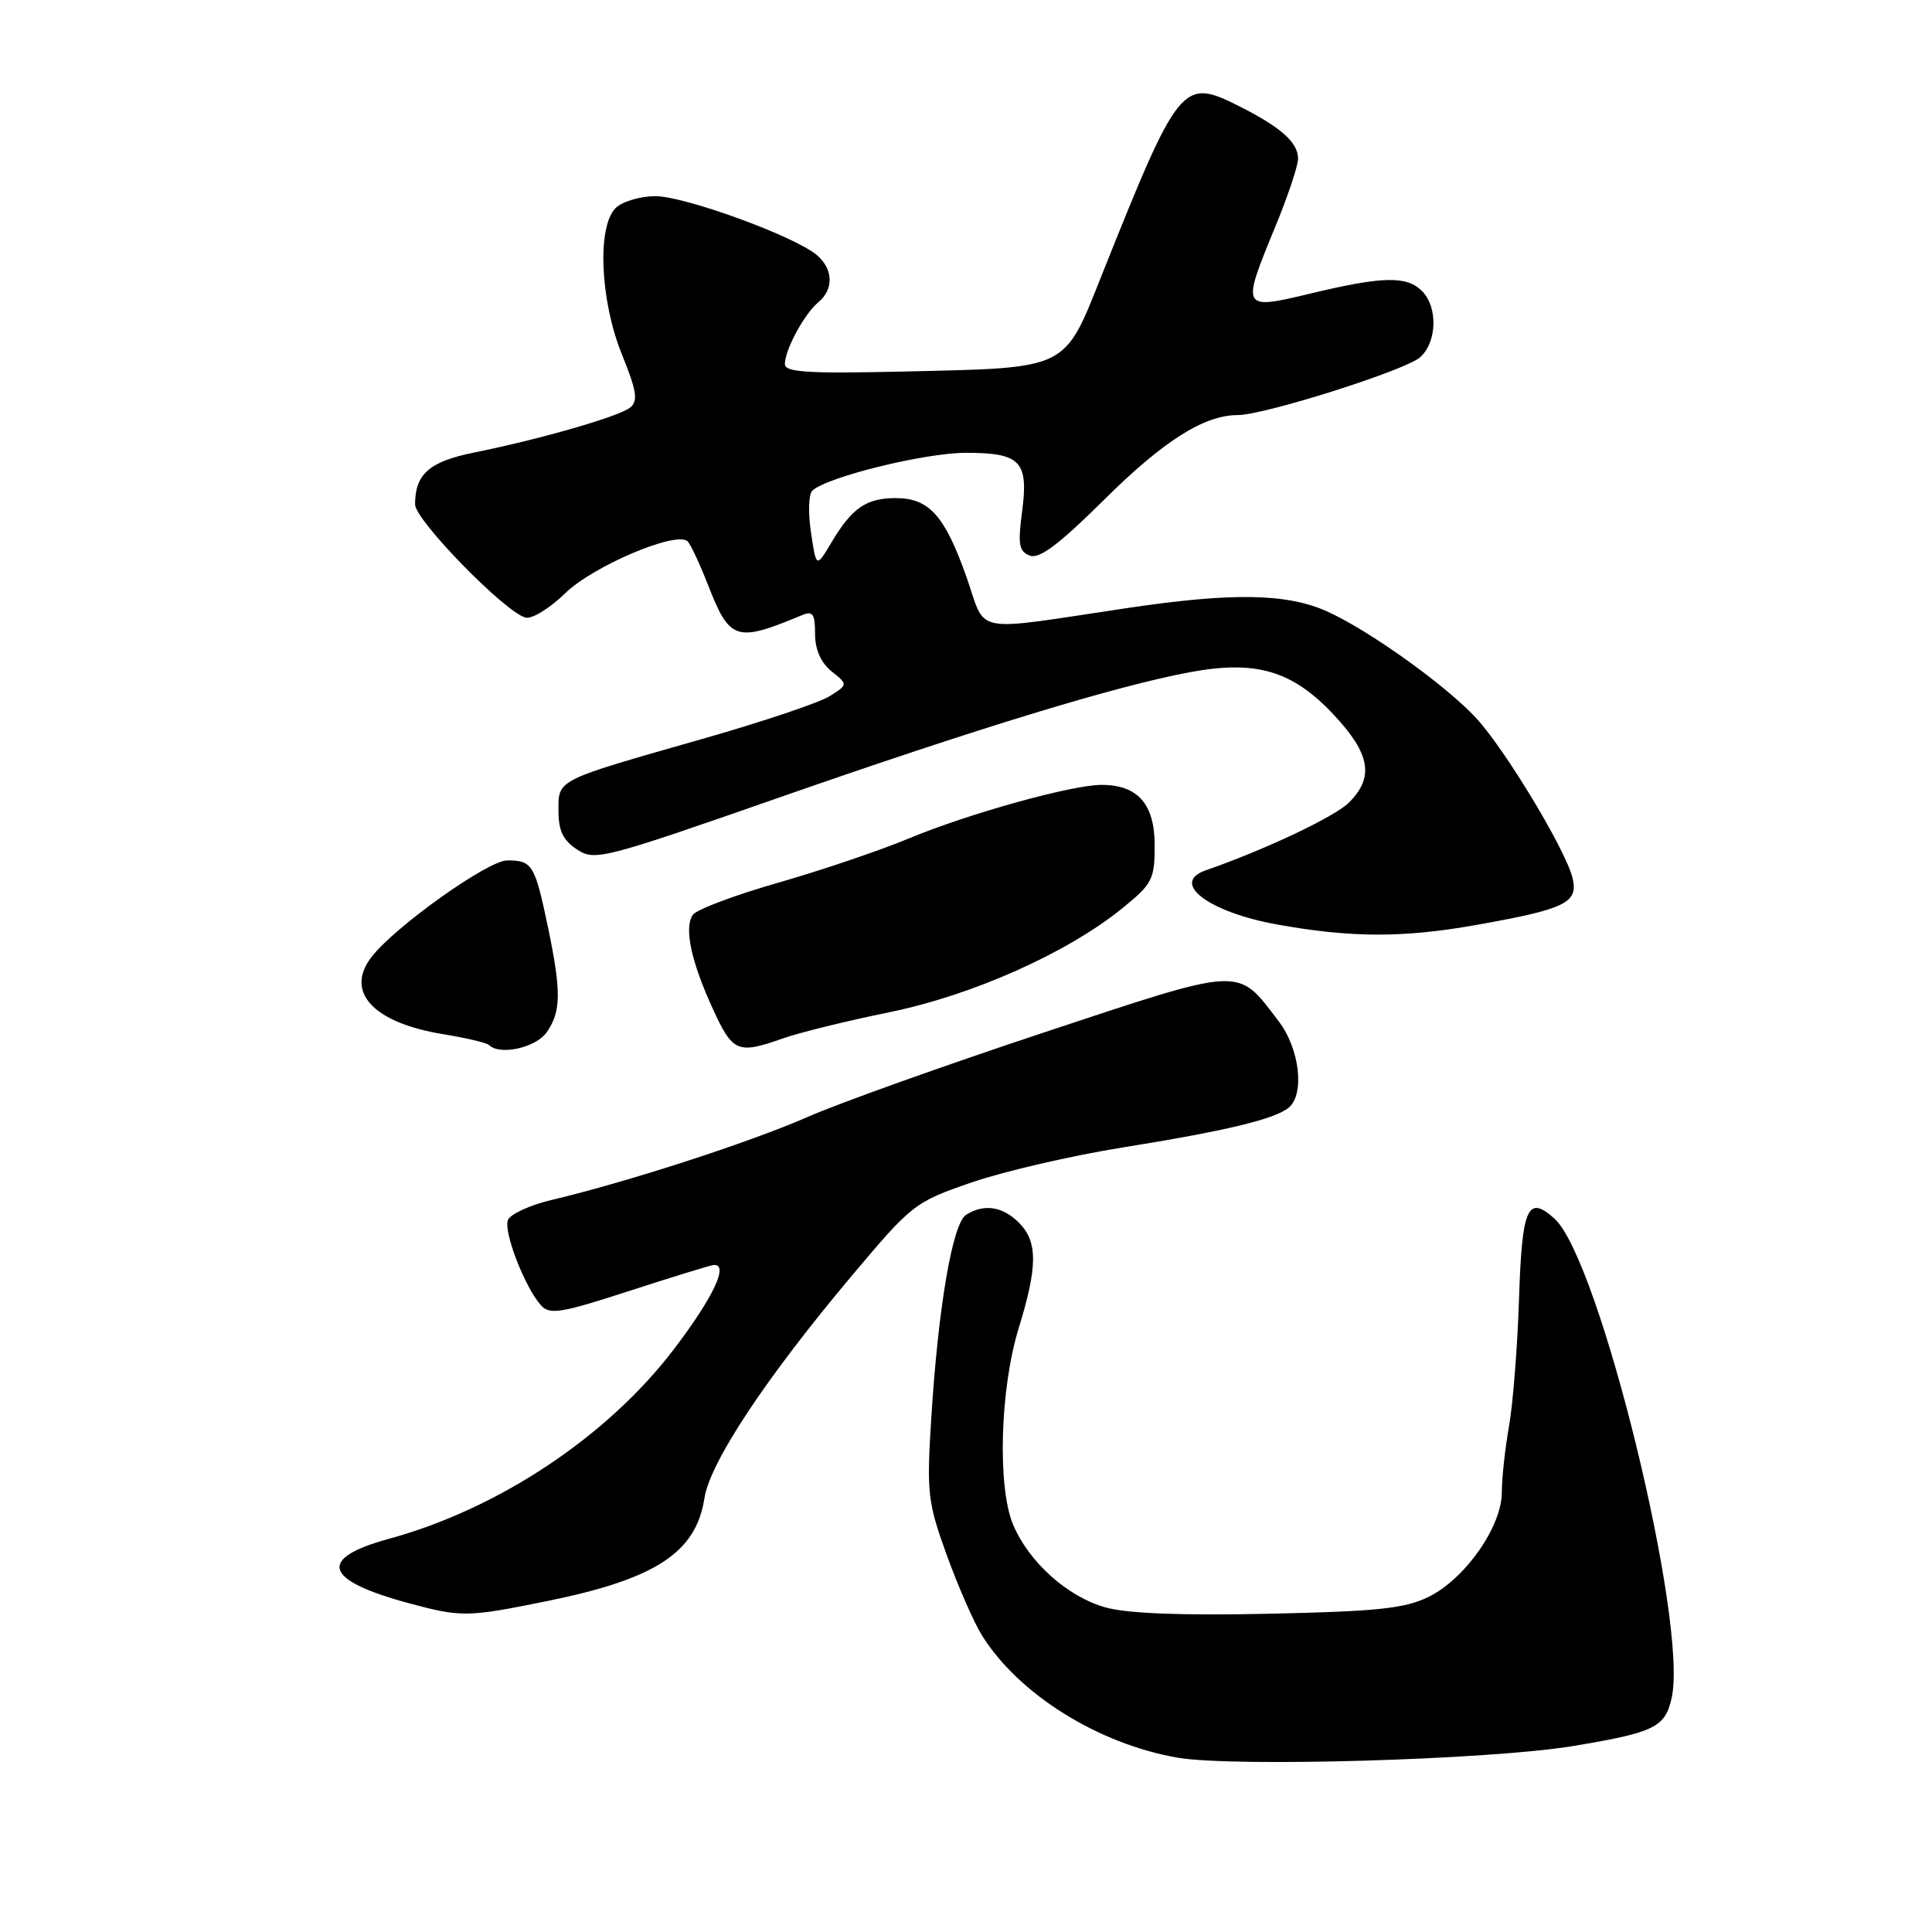 <?xml version="1.0" encoding="UTF-8" standalone="no"?>
<!DOCTYPE svg PUBLIC "-//W3C//DTD SVG 1.1//EN" "http://www.w3.org/Graphics/SVG/1.1/DTD/svg11.dtd" >
<svg xmlns="http://www.w3.org/2000/svg" xmlns:xlink="http://www.w3.org/1999/xlink" version="1.1" viewBox="0 0 256 256">
 <g >
 <path fill="currentColor"
d=" M 208.43 231.36 C 219.26 229.56 220.65 228.88 221.51 224.95 C 223.70 214.98 211.93 166.86 205.98 161.48 C 202.43 158.27 201.67 159.98 201.28 172.06 C 201.08 178.35 200.48 185.95 199.96 188.93 C 199.43 191.92 199.00 195.89 199.00 197.75 C 199.00 202.28 194.13 209.22 189.30 211.59 C 186.15 213.14 182.53 213.52 168.15 213.83 C 156.54 214.08 149.36 213.80 146.48 212.99 C 141.46 211.59 136.33 206.99 134.24 202.02 C 132.14 197.02 132.51 184.00 134.98 176.00 C 137.51 167.79 137.52 164.52 135.00 162.00 C 132.84 159.84 130.37 159.48 128.01 160.97 C 126.21 162.11 124.31 173.25 123.39 188.02 C 122.78 197.81 122.92 199.05 125.43 206.00 C 126.91 210.11 129.01 214.89 130.08 216.64 C 134.91 224.45 145.49 231.08 156.04 232.90 C 163.46 234.18 197.43 233.18 208.43 231.36 Z  M 72.50 212.15 C 86.88 209.23 92.23 205.73 93.34 198.52 C 94.07 193.76 101.53 182.51 112.98 168.91 C 120.87 159.54 121.22 159.27 128.77 156.67 C 133.02 155.21 142.00 153.13 148.73 152.05 C 162.39 149.86 168.89 148.30 170.75 146.78 C 172.91 145.01 172.22 138.97 169.43 135.32 C 163.87 128.03 164.99 127.98 138.35 136.80 C 125.23 141.15 111.12 146.19 107.00 148.01 C 99.45 151.33 83.05 156.65 73.17 158.98 C 70.24 159.67 67.60 160.88 67.30 161.67 C 66.70 163.24 69.56 170.61 71.68 172.96 C 72.83 174.24 74.32 174.00 83.25 171.10 C 88.89 169.27 93.95 167.71 94.50 167.63 C 96.68 167.34 94.57 171.85 89.30 178.77 C 80.47 190.36 66.09 199.92 51.51 203.91 C 41.99 206.51 42.90 209.40 54.20 212.44 C 61.14 214.31 61.93 214.30 72.50 212.15 Z  M 72.44 136.78 C 74.36 134.04 74.39 131.38 72.60 122.82 C 70.87 114.55 70.53 114.00 67.19 114.01 C 64.65 114.02 52.39 122.74 49.25 126.78 C 45.64 131.41 49.43 135.52 58.70 137.03 C 61.76 137.53 64.51 138.18 64.80 138.47 C 66.22 139.89 71.01 138.83 72.44 136.78 Z  M 103.72 137.60 C 105.90 136.83 112.23 135.27 117.78 134.14 C 128.86 131.88 141.41 126.28 148.75 120.32 C 152.70 117.11 153.00 116.52 153.00 111.99 C 153.00 106.55 150.76 104.00 145.97 104.00 C 142.03 104.00 128.35 107.80 120.42 111.10 C 116.53 112.72 108.69 115.37 102.99 117.00 C 97.30 118.63 92.26 120.53 91.79 121.23 C 90.63 122.98 91.57 127.38 94.46 133.69 C 97.09 139.44 97.74 139.71 103.72 137.60 Z  M 195.50 122.58 C 207.51 120.45 209.20 119.63 208.35 116.27 C 207.41 112.52 199.41 99.27 195.60 95.15 C 191.57 90.80 181.48 83.57 175.90 81.04 C 170.56 78.62 163.38 78.49 149.50 80.55 C 128.35 83.70 130.78 84.16 128.06 76.44 C 125.18 68.31 123.11 66.00 118.69 66.00 C 114.78 66.00 112.88 67.31 110.17 71.88 C 108.16 75.26 108.16 75.26 107.46 70.56 C 107.07 67.97 107.14 65.48 107.63 65.02 C 109.53 63.21 122.54 60.00 127.98 60.00 C 135.26 60.00 136.32 61.12 135.42 67.89 C 134.86 72.15 135.02 73.07 136.46 73.62 C 137.72 74.11 140.35 72.12 146.34 66.18 C 154.16 58.42 159.56 55.00 164.00 55.00 C 167.53 55.00 186.29 49.05 188.19 47.33 C 190.42 45.31 190.54 40.69 188.43 38.57 C 186.39 36.53 183.24 36.60 173.75 38.87 C 164.45 41.10 164.44 41.07 169.00 30.00 C 170.65 26.00 172.00 21.96 172.00 21.02 C 172.00 18.88 169.71 16.84 164.19 14.07 C 156.68 10.29 156.22 10.85 146.09 36.20 C 140.91 49.17 141.84 48.71 119.75 49.23 C 107.05 49.52 104.00 49.33 104.00 48.25 C 104.00 46.35 106.57 41.60 108.43 40.05 C 110.50 38.34 110.42 35.67 108.25 33.81 C 105.33 31.31 90.74 25.99 86.82 25.99 C 84.80 26.00 82.44 26.71 81.57 27.57 C 79.09 30.05 79.52 39.85 82.41 46.97 C 84.36 51.78 84.57 53.11 83.52 53.99 C 82.09 55.17 71.78 58.15 62.75 59.98 C 56.88 61.17 55.00 62.83 55.00 66.83 C 55.00 68.94 67.05 81.26 69.67 81.84 C 70.52 82.03 72.87 80.58 74.88 78.62 C 78.59 74.99 89.70 70.29 91.12 71.74 C 91.53 72.16 92.73 74.73 93.80 77.47 C 96.70 84.90 97.51 85.16 106.25 81.52 C 107.70 80.91 108.00 81.33 108.00 83.98 C 108.00 86.06 108.76 87.80 110.18 88.95 C 112.37 90.71 112.37 90.71 109.93 92.25 C 108.59 93.10 100.97 95.66 93.00 97.93 C 73.51 103.49 74.00 103.25 74.00 107.46 C 74.00 110.07 74.62 111.36 76.46 112.56 C 78.81 114.11 79.90 113.83 103.21 105.69 C 129.64 96.46 147.99 90.86 157.72 89.06 C 166.48 87.44 171.26 88.87 176.75 94.73 C 181.58 99.90 182.11 102.98 178.74 106.35 C 176.87 108.22 167.62 112.59 159.75 115.33 C 155.02 116.97 160.12 120.85 169.17 122.49 C 178.95 124.26 185.87 124.29 195.50 122.58 Z "/>
</g>
</svg>